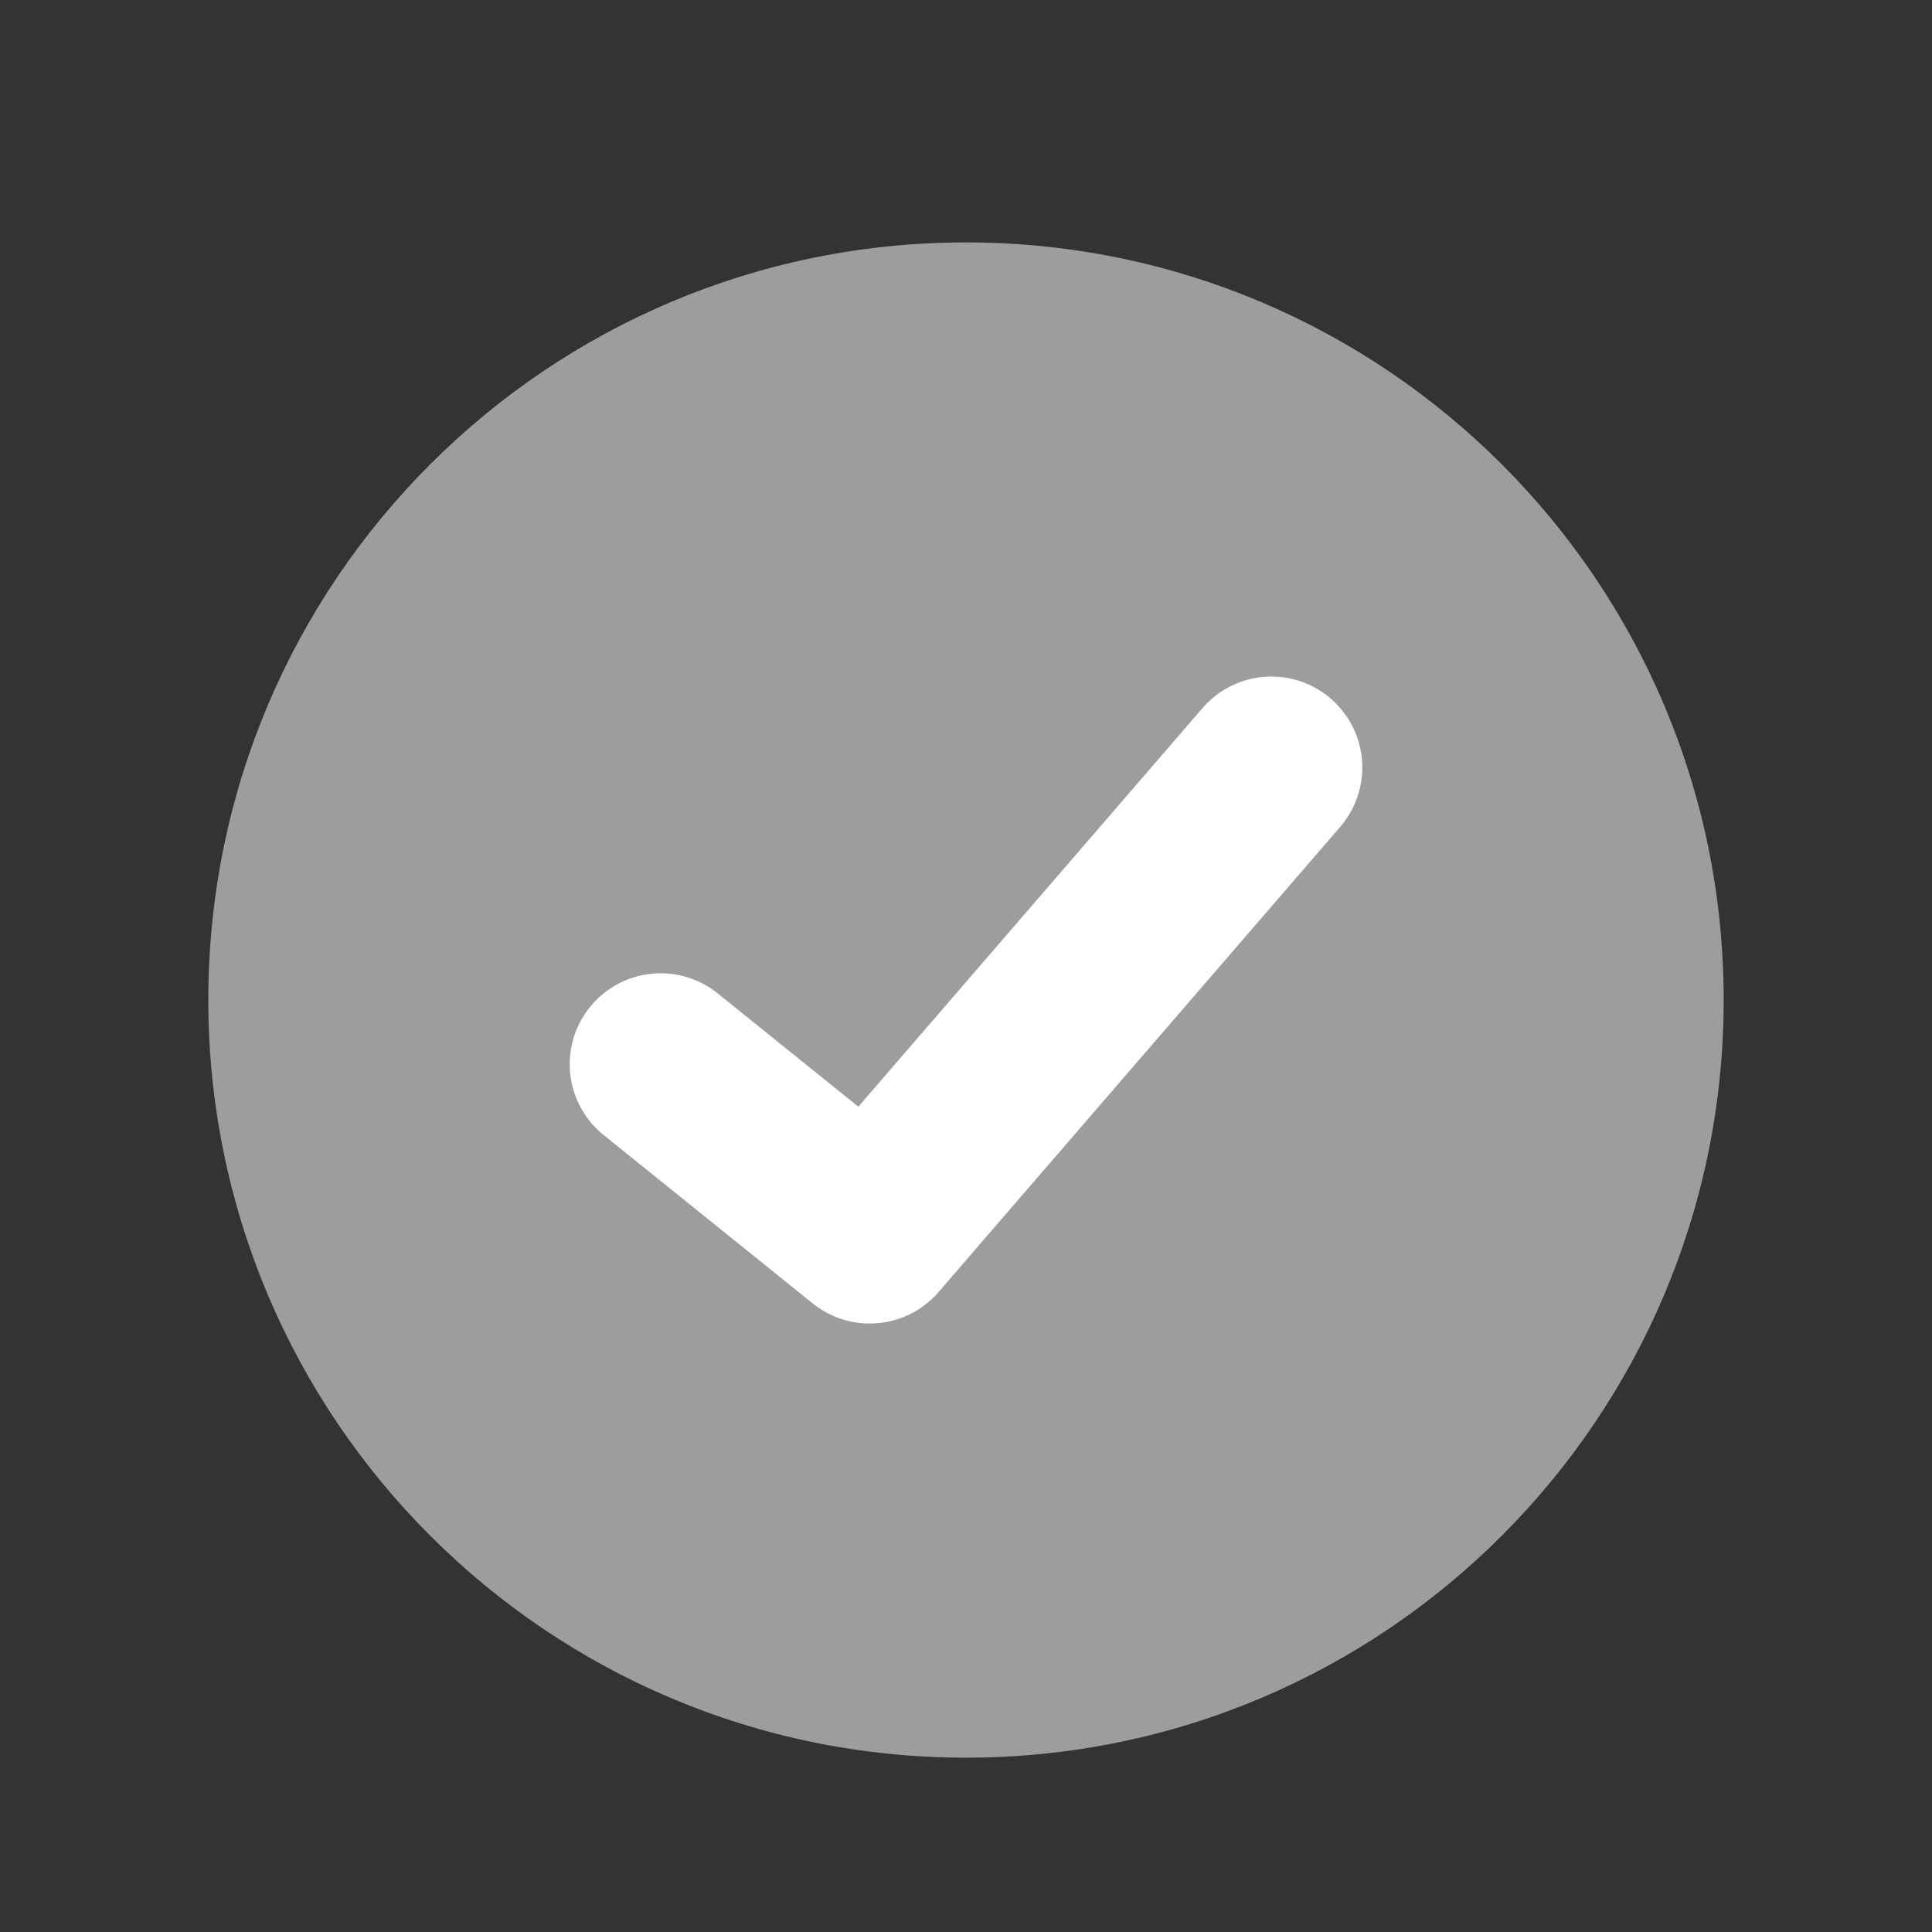 <svg width="17" height="17" viewBox="0 0 17 17" fill="none" xmlns="http://www.w3.org/2000/svg">
<rect x="0" y="0" width="17" height="17" fill="#333333" stroke="none"/>
<g id="Options/24">
<path id="Vector" d="M8.5 15.466C12.182 15.466 15.167 12.481 15.167 8.799C15.167 5.117 12.182 2.133 8.5 2.133C4.818 2.133 1.833 5.117 1.833 8.799C1.833 12.481 4.818 15.466 8.5 15.466Z" fill="#9D9D9D"/>
<path id="Vector 245" d="M5.813 9.364L7.653 10.846L11.187 6.753" stroke="white" stroke-width="1.6" stroke-linecap="round" stroke-linejoin="round"/>
</g>
</svg>

